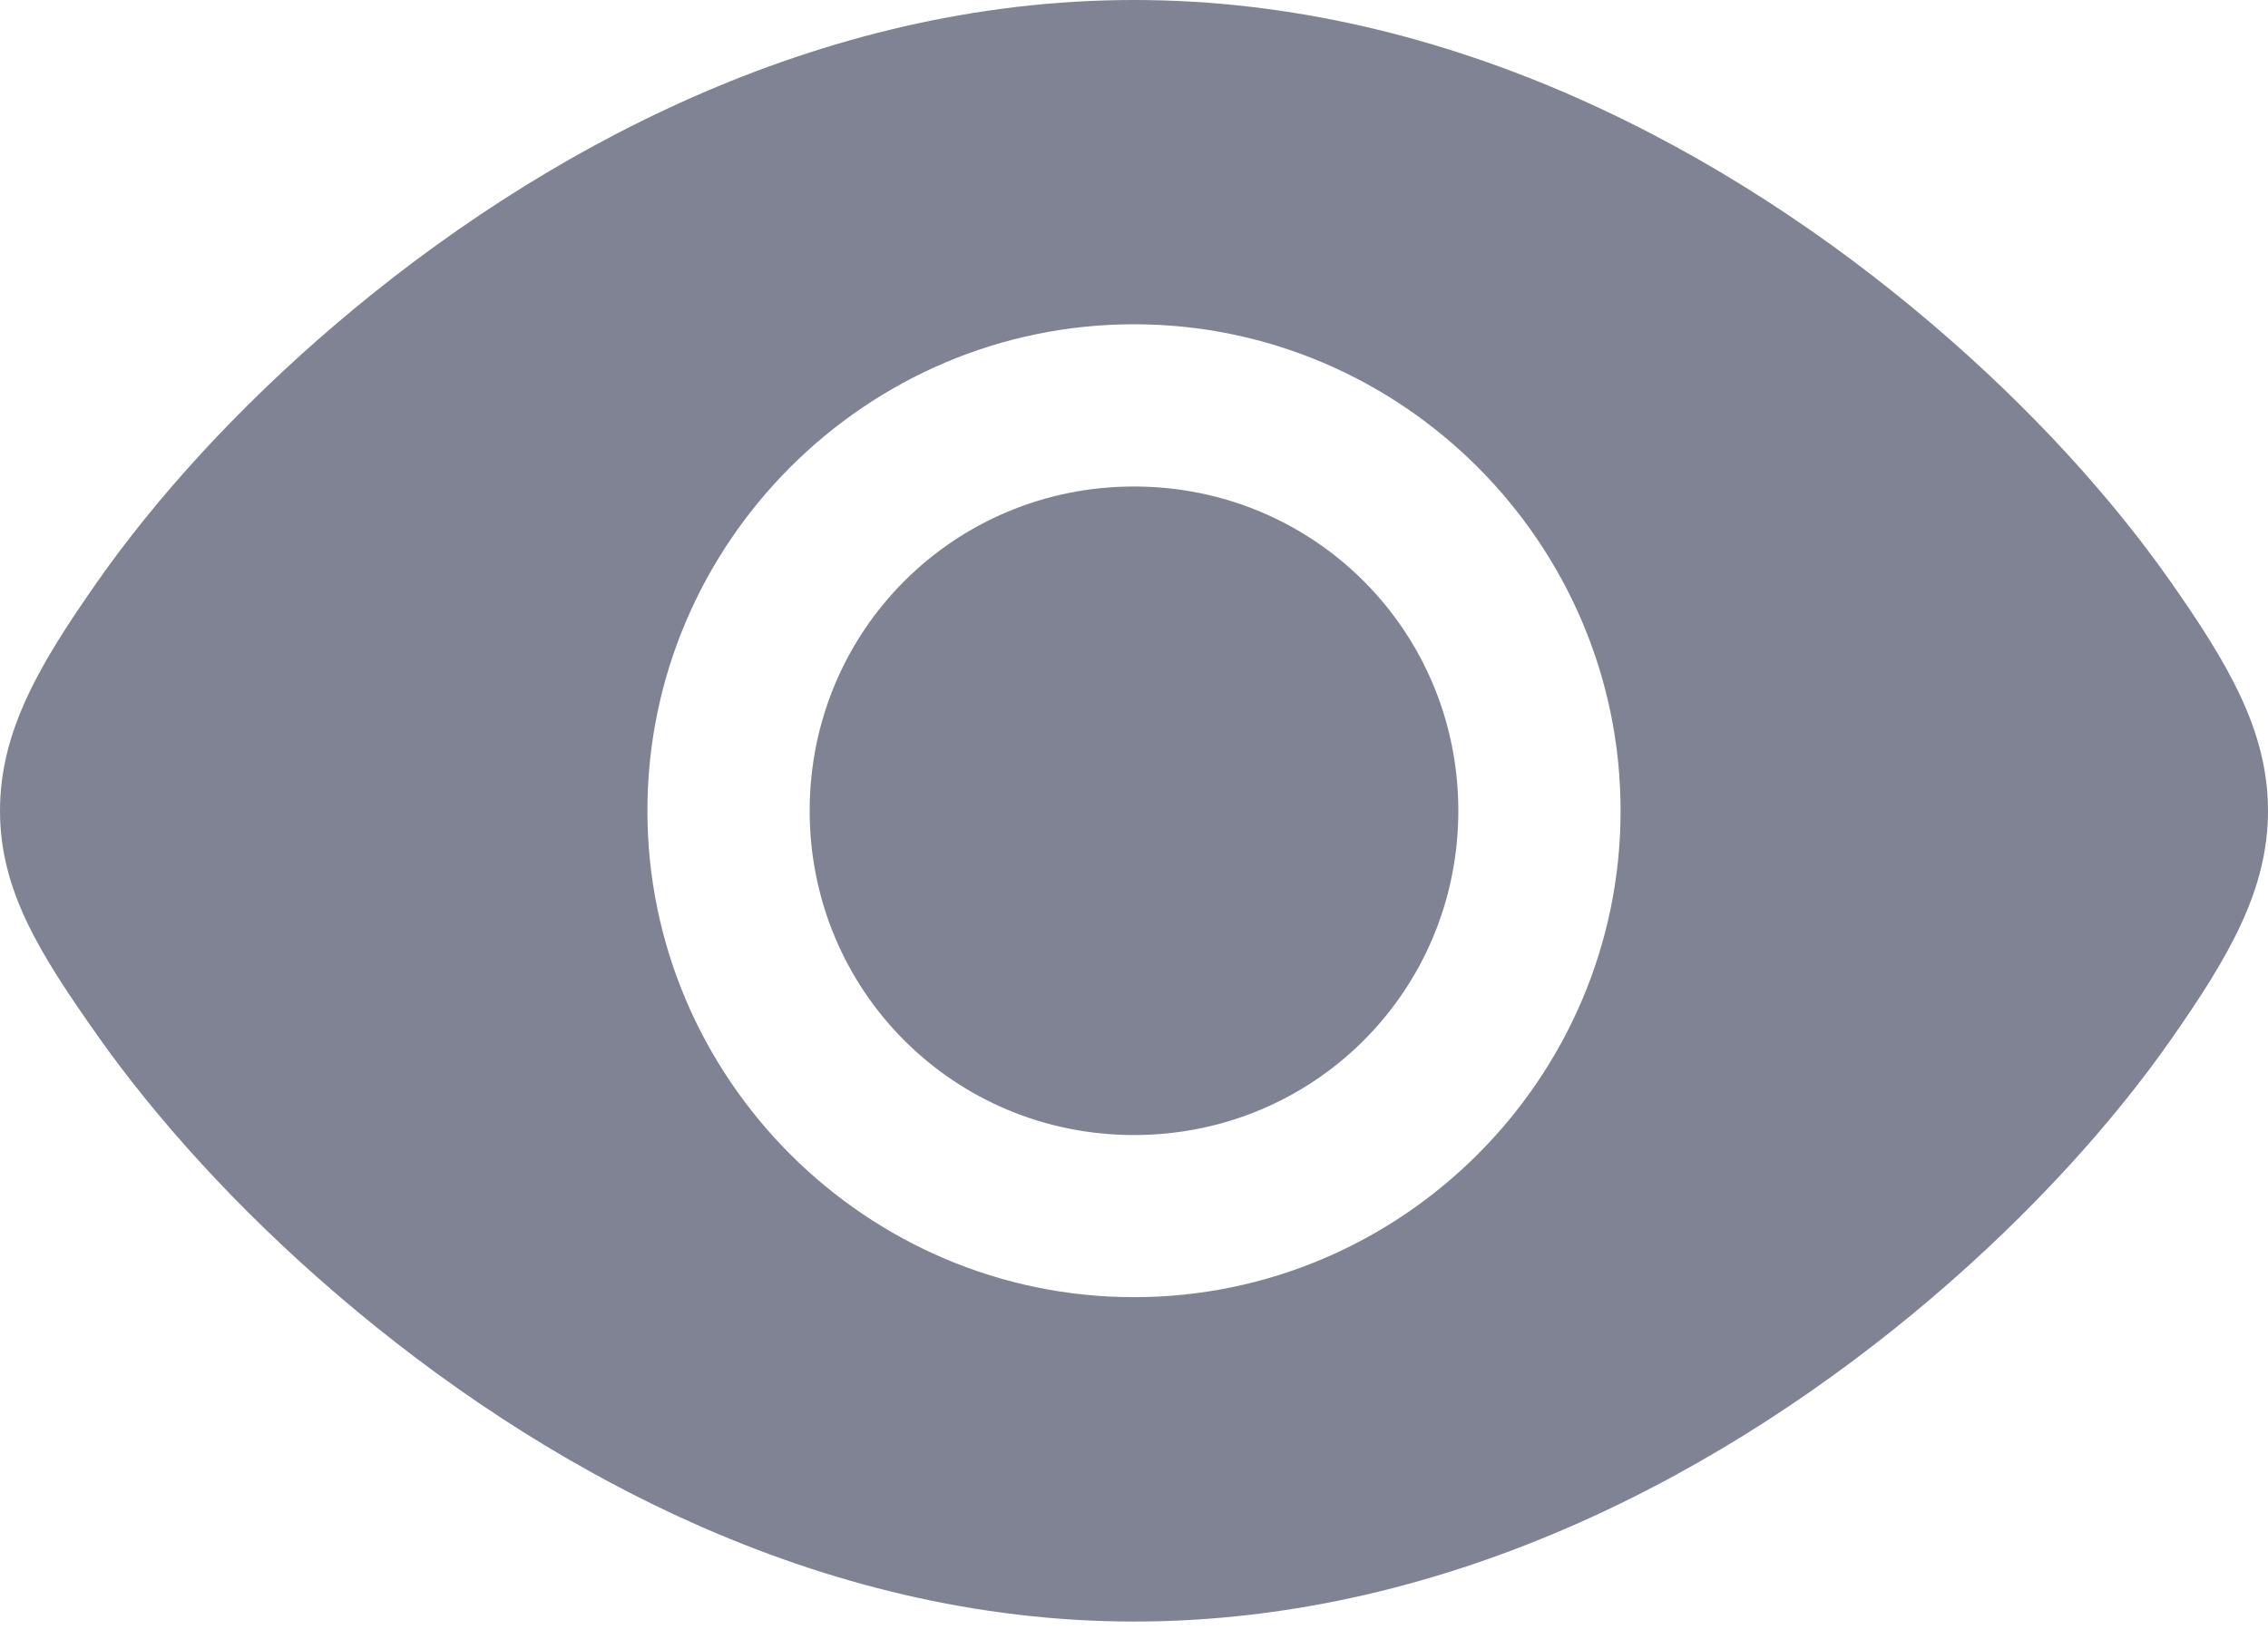 <svg width="22" height="16" viewBox="0 0 22 16" fill="none" xmlns="http://www.w3.org/2000/svg">
<path d="M11 0C7.924 0 5.216 1.478 3.268 3.136C2.294 3.965 1.506 4.842 0.945 5.643C0.384 6.444 0 7.092 0 7.866C1.57318e-07 8.641 0.387 9.254 0.946 10.047C1.506 10.841 2.293 11.722 3.266 12.556C5.212 14.226 7.919 15.732 11 15.732C14.076 15.732 16.784 14.255 18.732 12.598C19.706 11.769 20.494 10.892 21.055 10.091C21.616 9.289 22 8.64 22 7.866C22 7.092 21.616 6.444 21.055 5.643C20.494 4.842 19.706 3.964 18.732 3.136C16.784 1.478 14.076 0 11 0ZM11 3.146C13.597 3.146 15.72 5.269 15.72 7.866C15.72 10.463 13.597 12.585 11 12.585C8.403 12.585 6.28 10.463 6.28 7.866C6.28 5.269 8.403 3.146 11 3.146ZM11 4.72C9.253 4.72 7.854 6.119 7.854 7.866C7.854 9.613 9.253 11.012 11 11.012C12.747 11.012 14.146 9.613 14.146 7.866C14.146 6.119 12.747 4.72 11 4.72Z" fill="#808393"/>
</svg>
